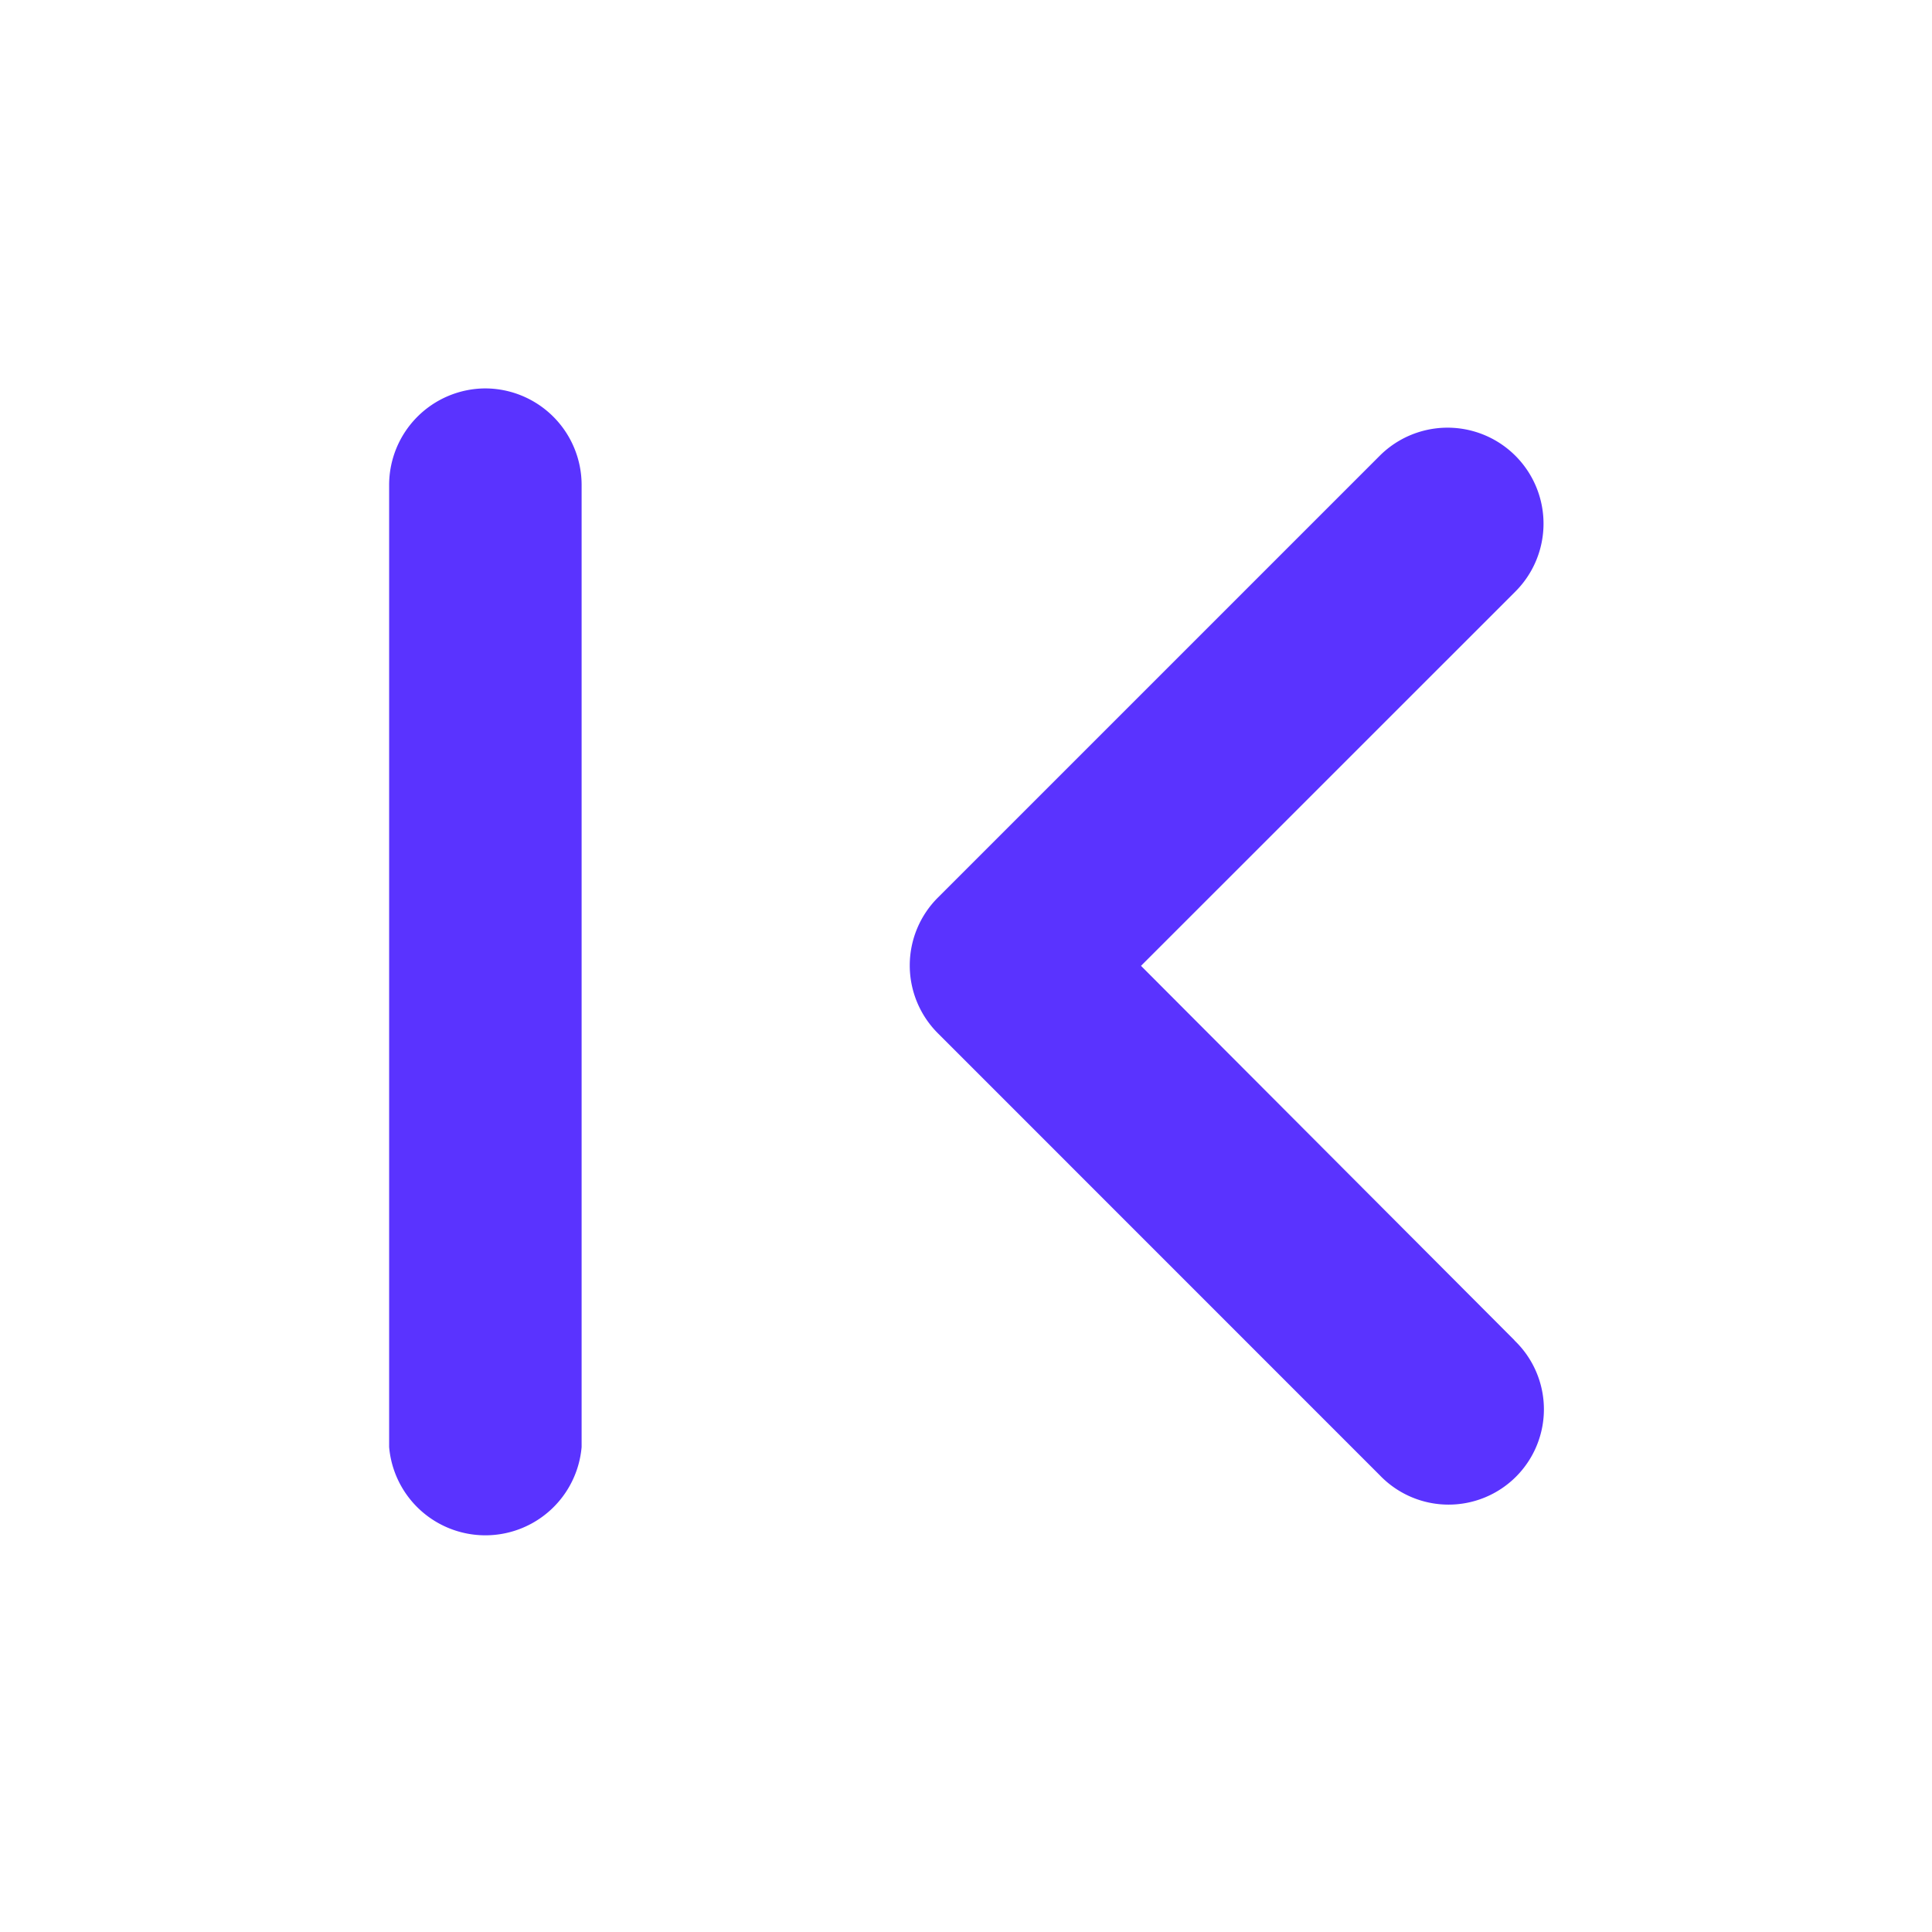<svg id="icon-sign-out" xmlns="http://www.w3.org/2000/svg" width="24" height="24" viewBox="0 0 24 24">
  <path id="Path_241" data-name="Path 241" d="M24,0V24H0V0Z" fill="none" opacity="0.87"/>
  <path id="Shape" d="M19.988,17.824l-4.639-4.651L20,8.523a1.192,1.192,0,0,0-1.686-1.686l-5.488,5.488a1.191,1.191,0,0,0,0,1.686L18.314,19.5a1.184,1.184,0,1,0,1.674-1.674ZM7.2,6a1.2,1.2,0,0,1,1.2,1.2V19.151a1.2,1.2,0,0,1-2.391,0V7.2A1.2,1.2,0,0,1,7.2,6Z" transform="translate(-1.175 -1.175)" fill="#5A33FF"/>
</svg>
